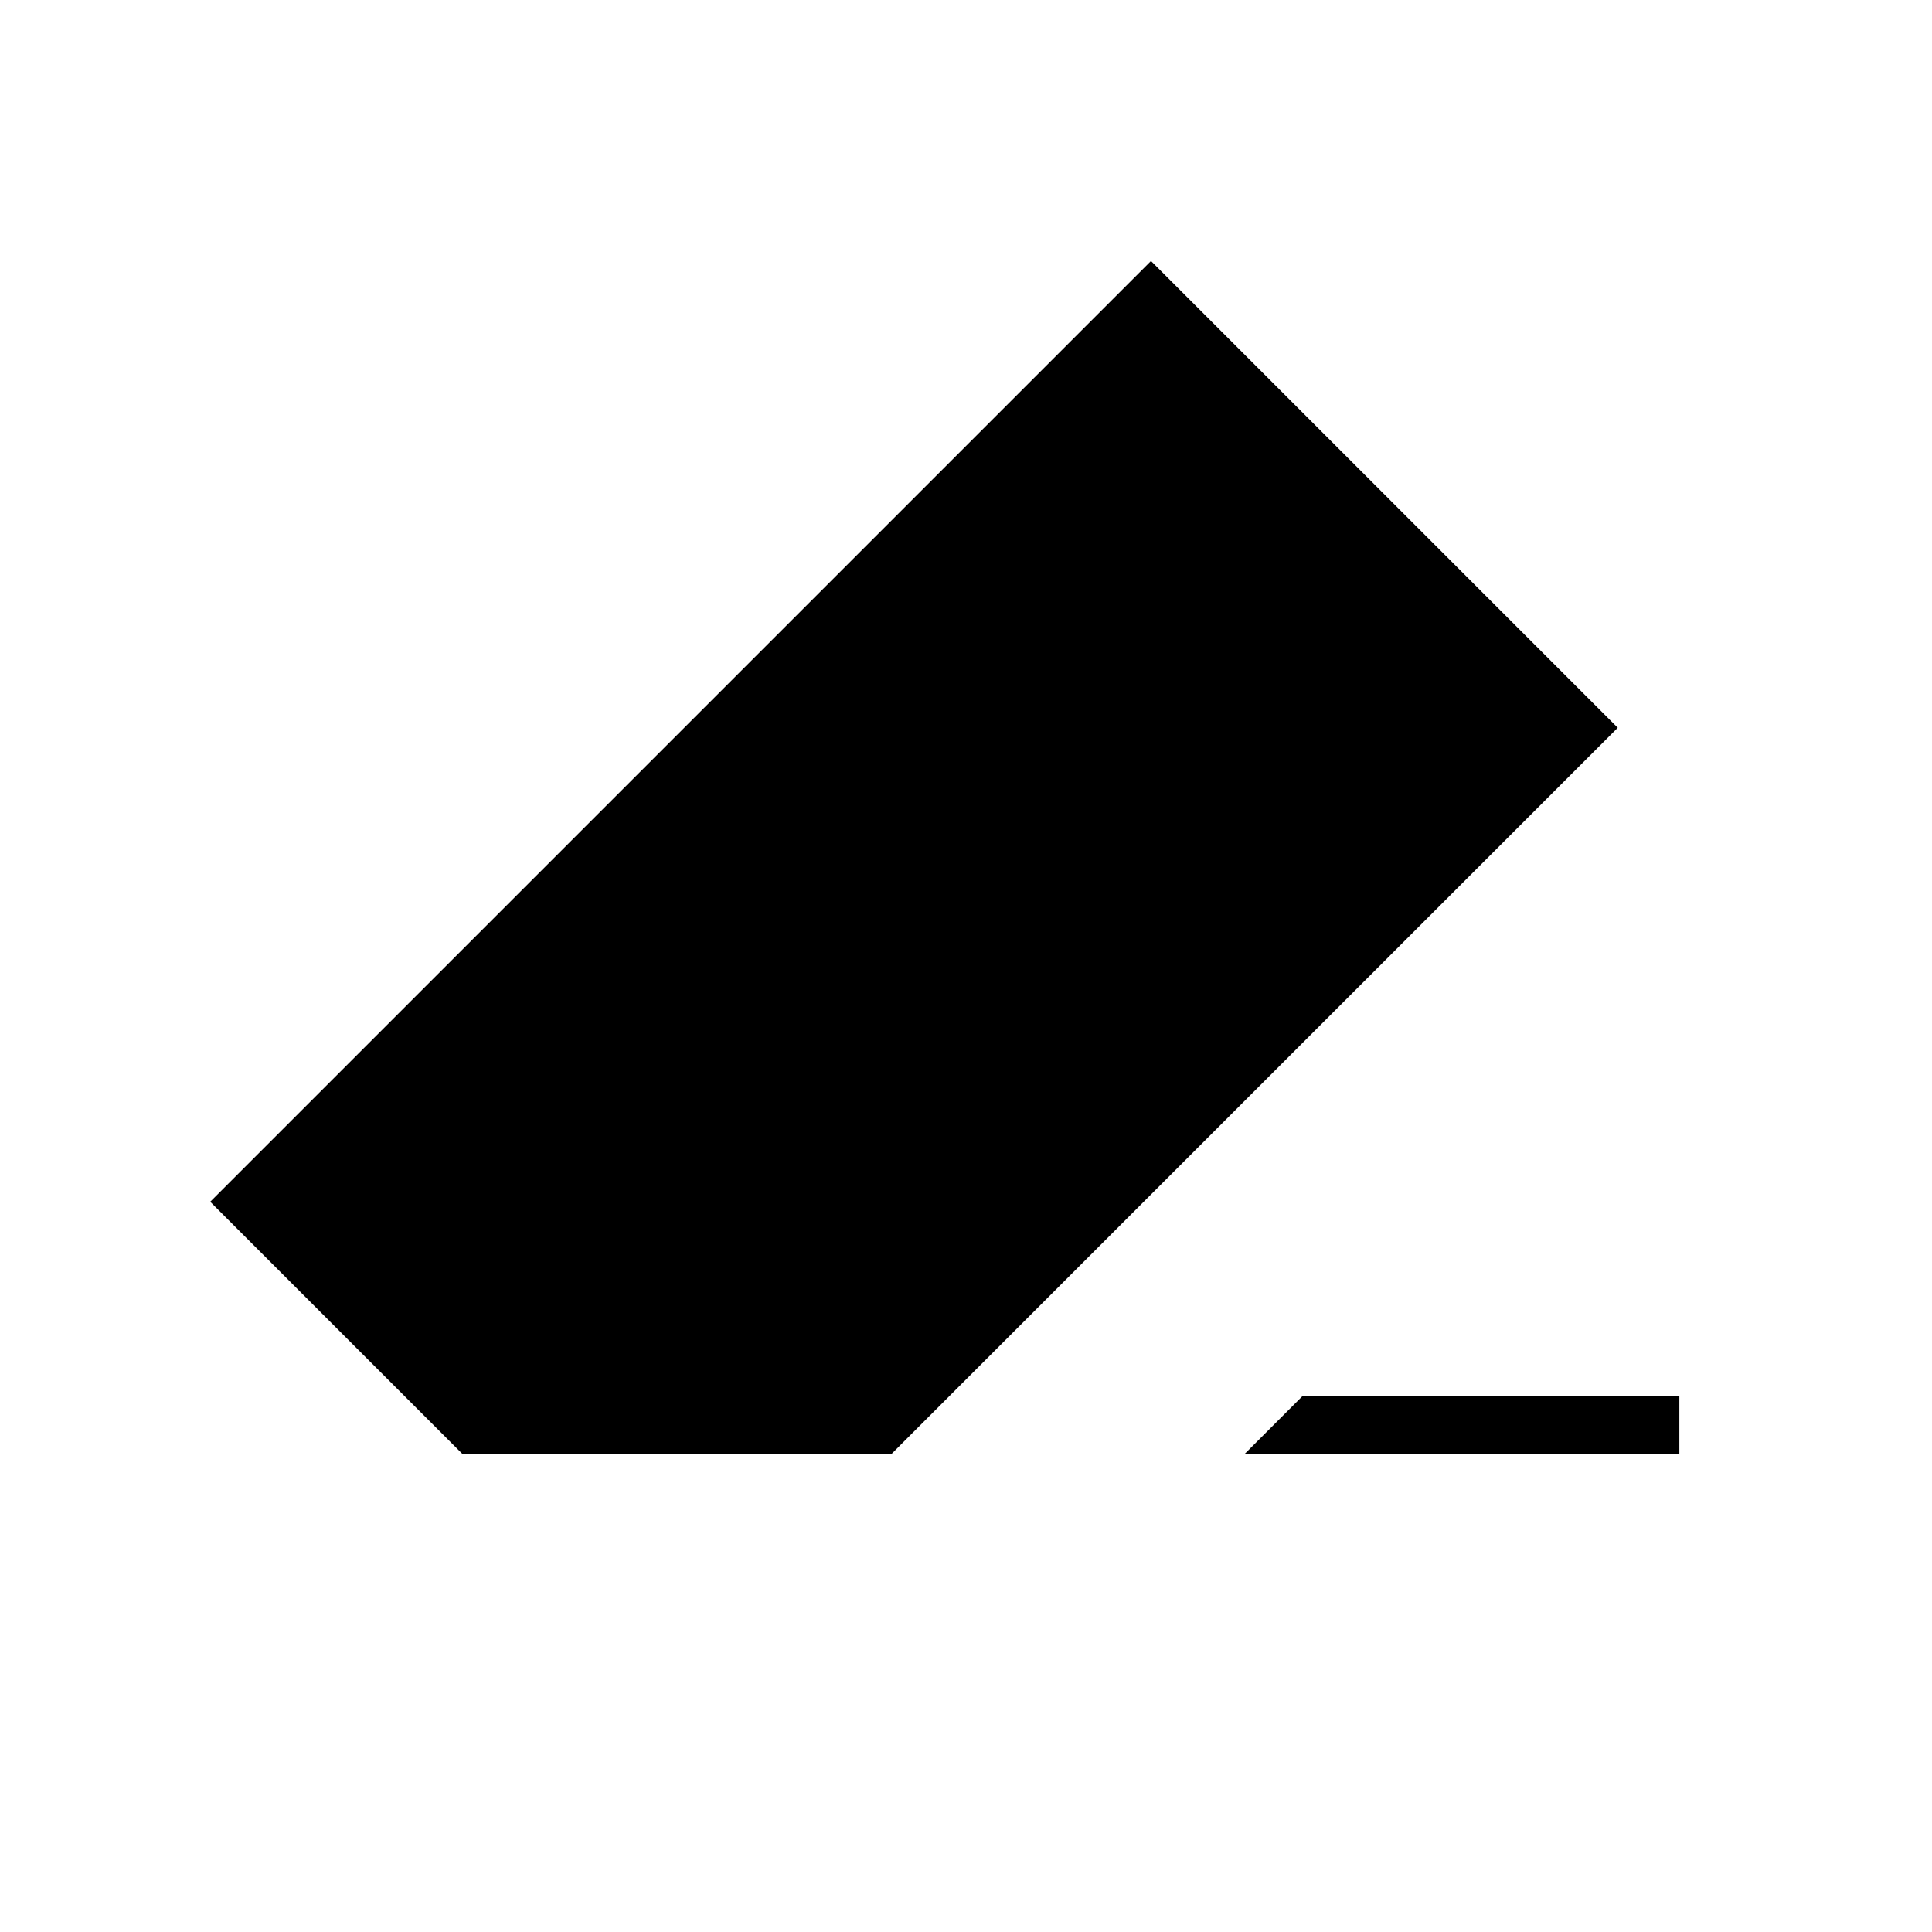 <svg xmlns="http://www.w3.org/2000/svg" height="20" viewBox="0 -960 960 960" width="20"><path d="M647.38-266.46h187.08v28.92h-216l28.92-28.92Zm-417.61 28.92L104.46-362.85l467.46-467.46 231.93 231.93L443-237.54H229.77Z"/></svg>